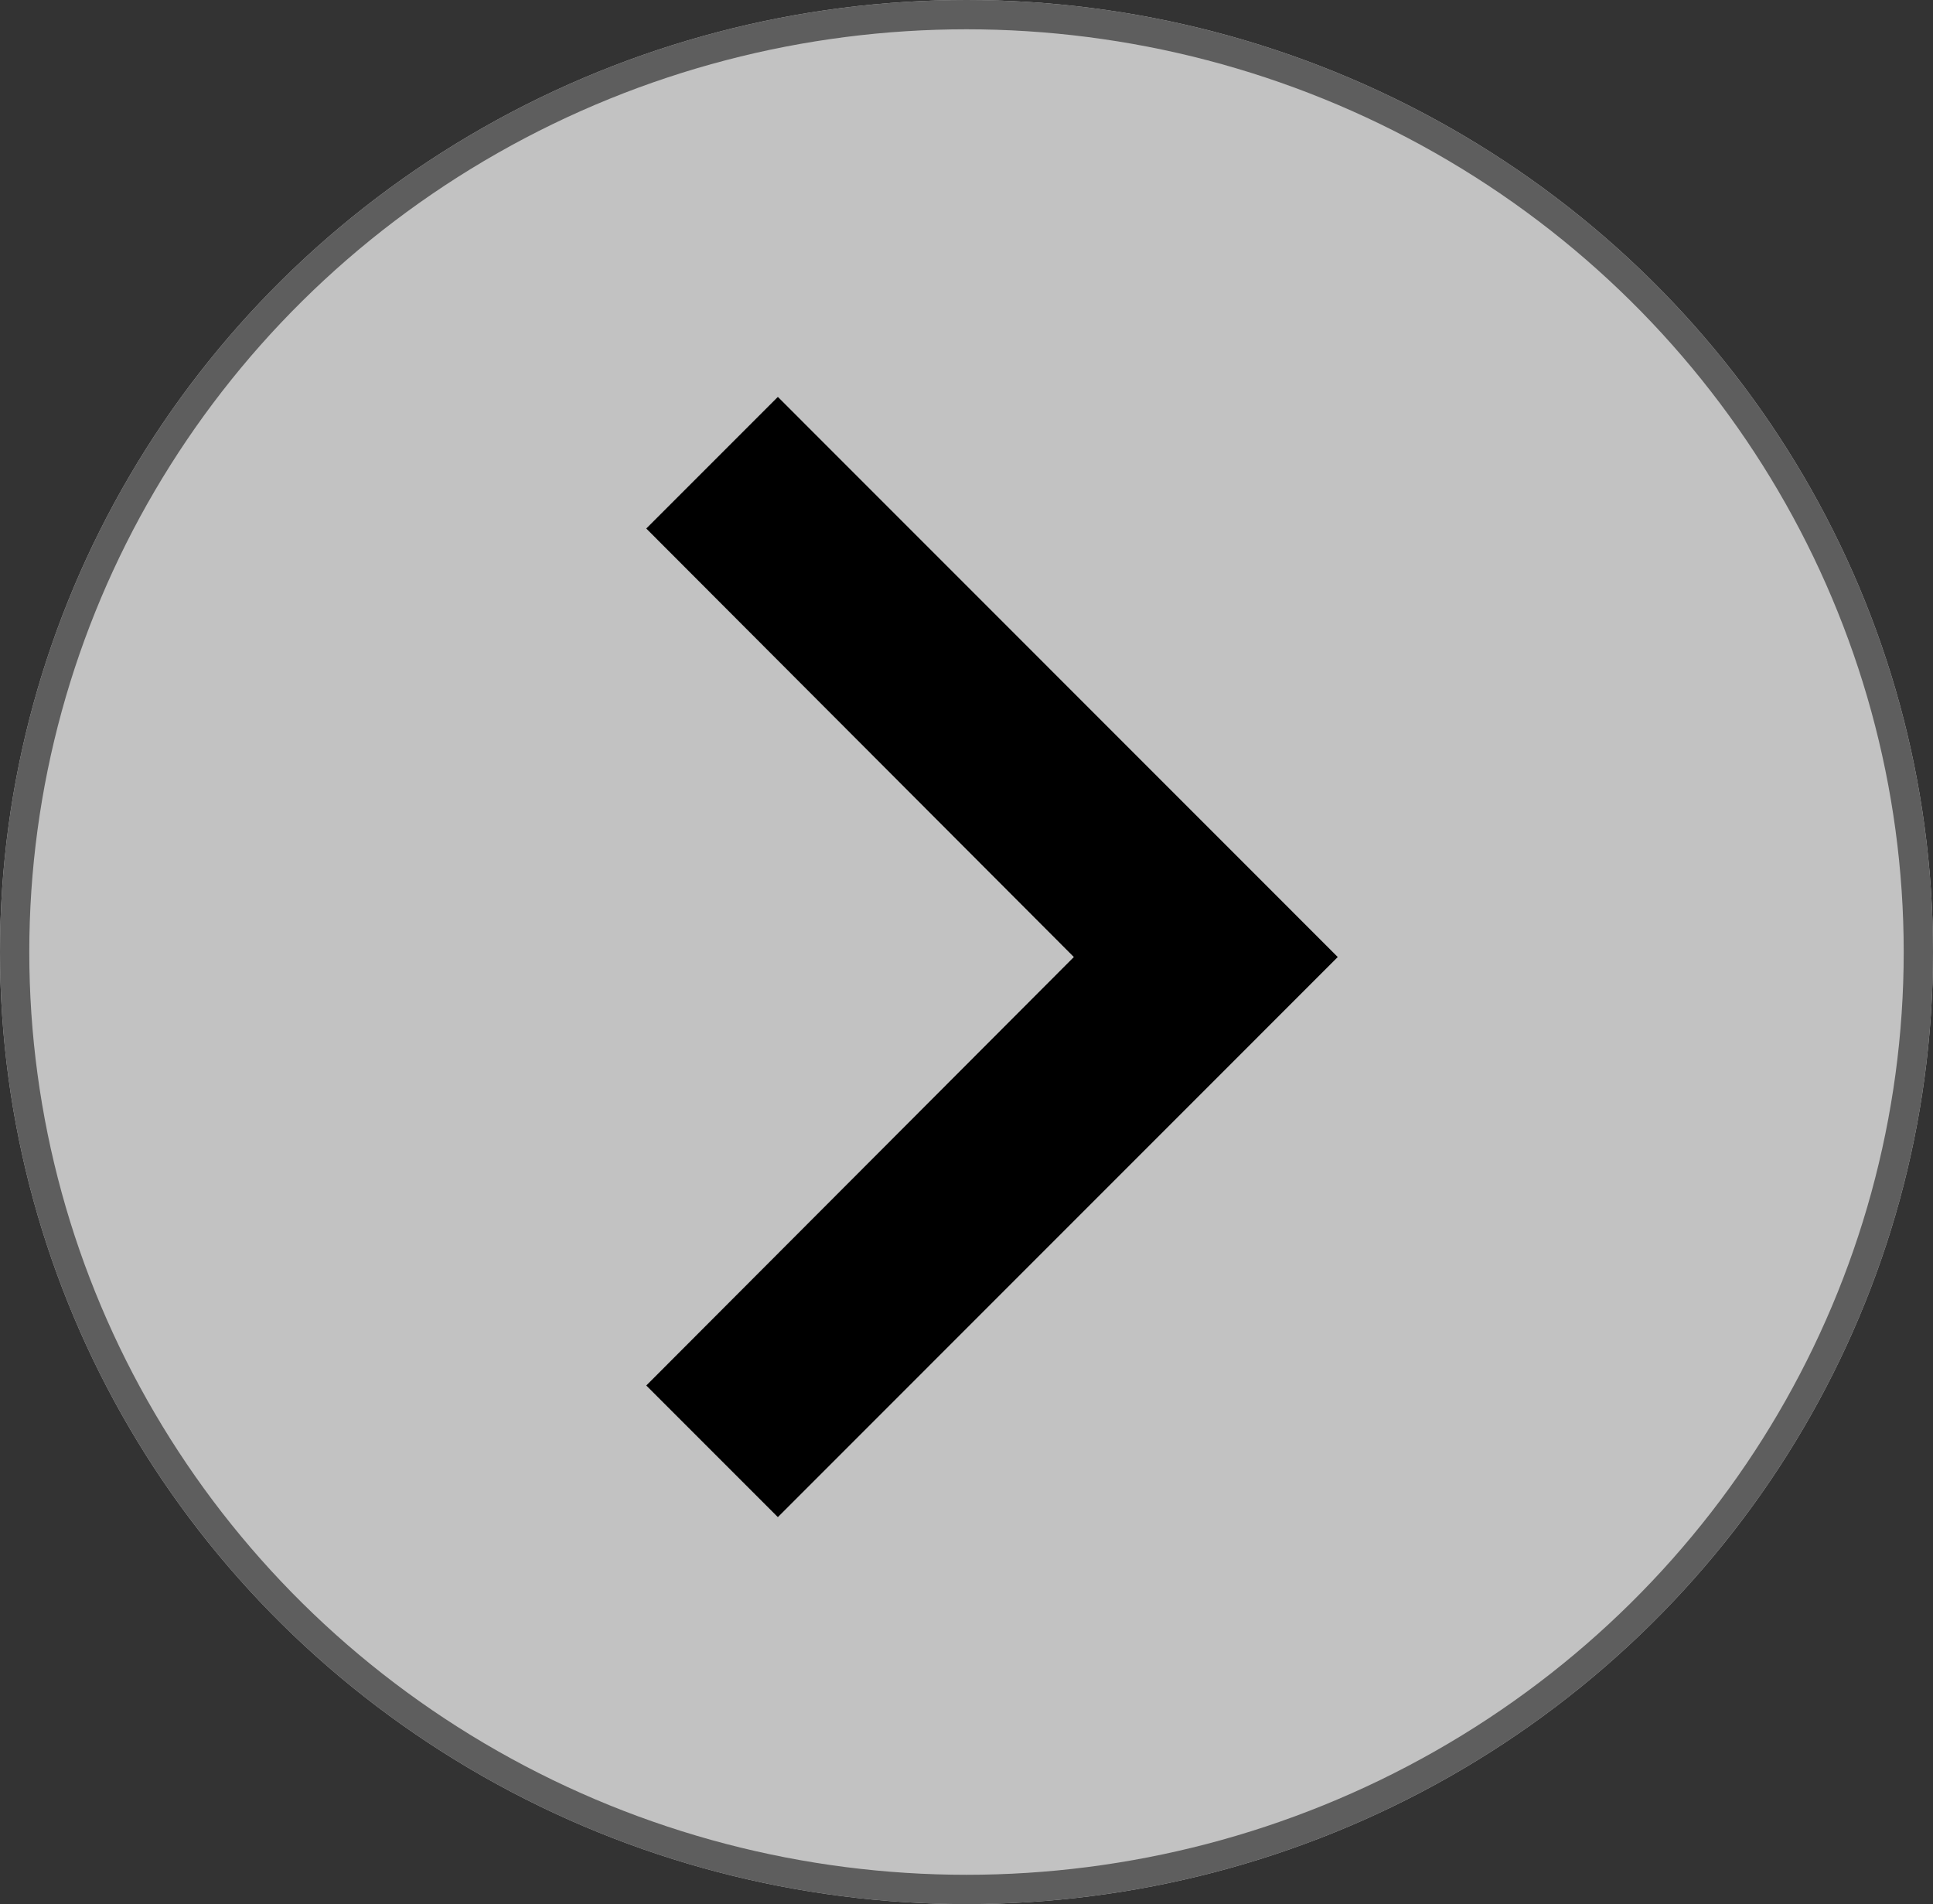 <svg xmlns="http://www.w3.org/2000/svg" width="66" height="65" viewBox="0 0 66 65">
  <rect x="0" y="0" width="66" height="65" fill="#333333" stroke="none"/>
  <g id="グループ_51" data-name="グループ 51" transform="translate(-908.826 -519.21)">
    <g id="楕円形_14" data-name="楕円形 14" transform="translate(908.826 519.21)" fill="#fff" stroke="#707070" stroke-width="1" opacity="0.7">
      <ellipse cx="33" cy="32.5" rx="33" ry="32.5" stroke="none"/>
      <ellipse cx="33" cy="32.5" rx="32.5" ry="32" fill="none"/>
    </g>
    <path id="パス_41" data-name="パス 41" d="M8.59,39.748l14.6-14.627L8.59,10.493,13.083,6,32.2,25.121,13.083,44.241Z" transform="translate(922.302 526.759)"/>
  </g>
</svg>
